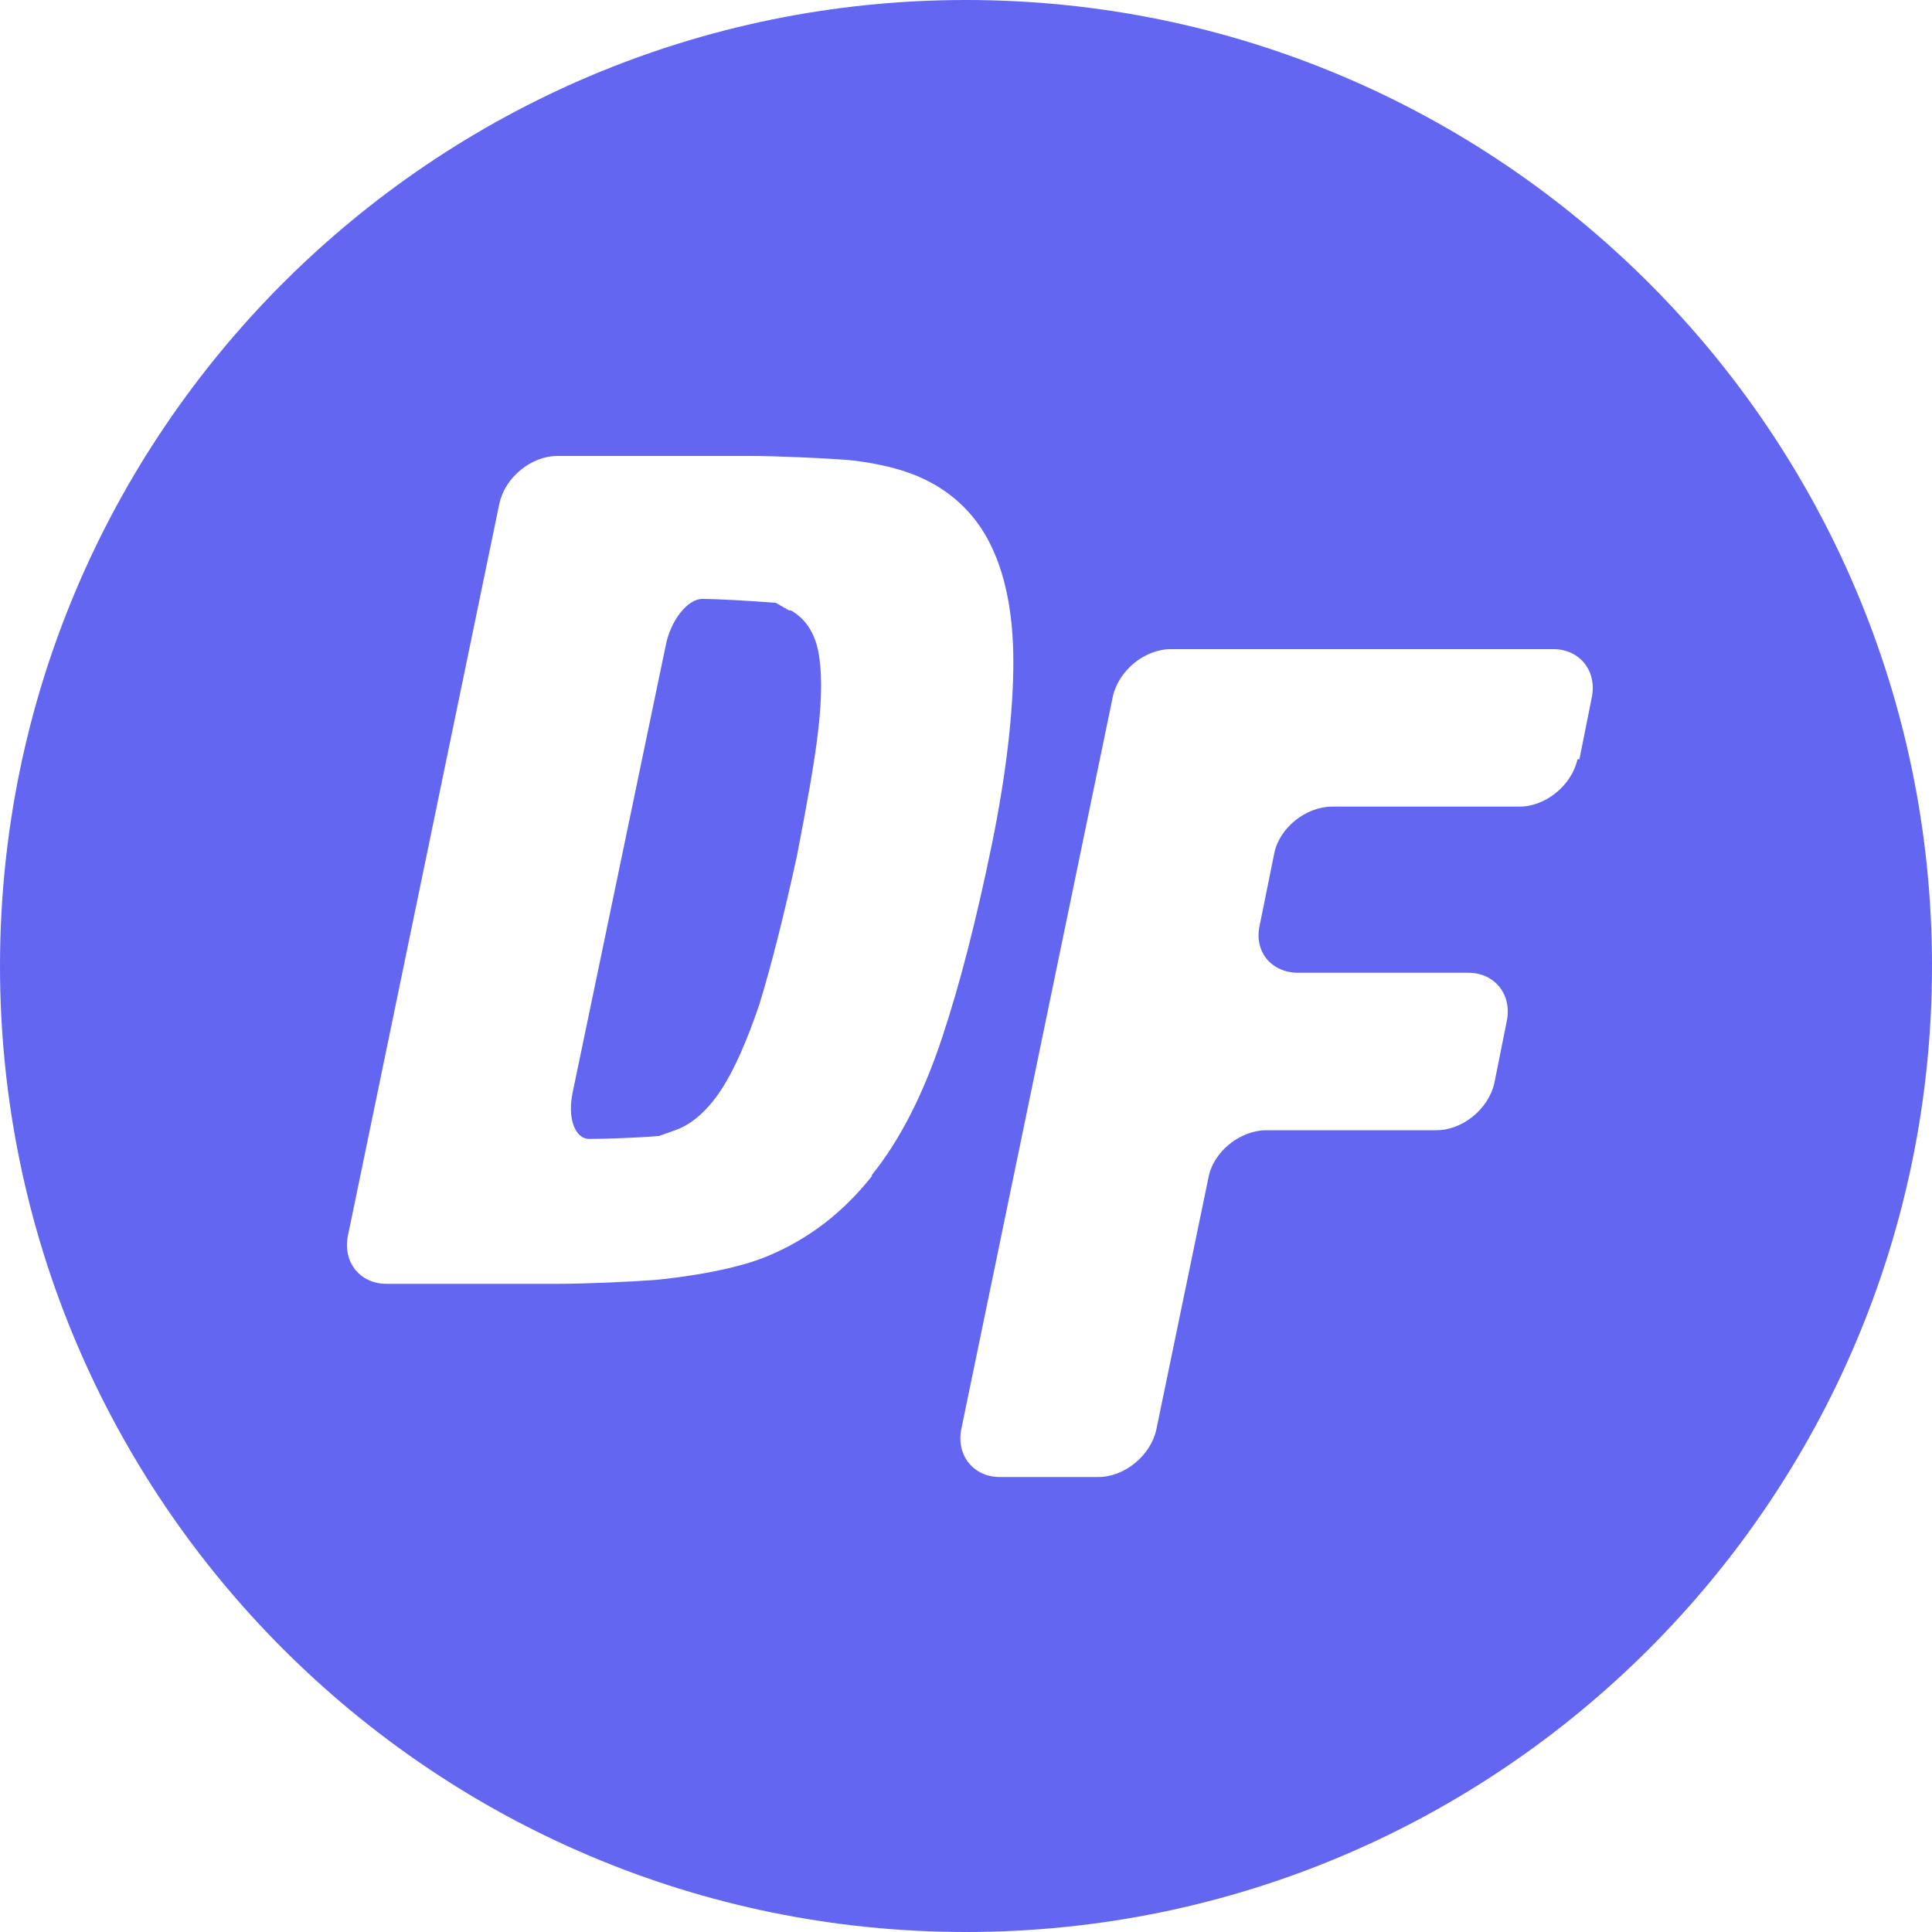 <svg
  id="uuid-5a7feefb-705f-43fe-9cf1-61bb76ea6181"
  xmlns="http://www.w3.org/2000/svg"
  viewBox="0 0 20 20"
>
  <defs>
    <style>
      .uuid-71233c1f-380b-4943-87b7-c69d2aabc993 {
        fill: #6366f1;
      }
    </style>
  </defs>
  <path
    class="uuid-71233c1f-380b-4943-87b7-c69d2aabc993"
    d="M8.17,6.32l-.14-.08c-.26-.02-.61-.04-.76-.04s-.33.22-.38.49l-.96,4.61c-.06.27.02.49.17.49s.47-.01.72-.03l.17-.06c.17-.06.33-.2.47-.41.14-.21.27-.51.4-.89.12-.39.25-.9.39-1.54.1-.52.18-.95.22-1.3.04-.34.04-.62,0-.82-.04-.2-.14-.34-.28-.42Z"
  />
  <path
    class="uuid-71233c1f-380b-4943-87b7-c69d2aabc993"
    d="M10,0C4.48,0,0,4.48,0,10s4.48,10,10,10,10-4.48,10-10S15.52,0,10,0ZM9.03,12.17c-.3.38-.66.66-1.1.84-.44.18-1.15.24-1.15.24-.27.02-.72.04-1,.04h-1.78c-.27,0-.45-.22-.4-.49l1.57-7.59c.06-.27.33-.49.6-.49h1.99c.27,0,.72.02,1,.04,0,0,.41.03.74.17s.58.37.74.68.25.72.25,1.24c0,.51-.07,1.14-.22,1.88-.16.78-.33,1.45-.52,2.02-.19.57-.43,1.05-.73,1.42ZM16.33,7.86c-.06.27-.33.49-.6.49h-1.94c-.27,0-.55.22-.6.49l-.15.74c-.06.27.12.49.4.49h1.76c.27,0,.45.22.4.49l-.13.65c-.06.27-.33.49-.6.49h-1.76c-.27,0-.55.22-.6.49l-.54,2.61c-.06.27-.33.49-.6.49h-1.02c-.27,0-.45-.22-.4-.49l1.57-7.59c.06-.27.33-.49.6-.49h3.96c.27,0,.45.22.4.49l-.13.65Z"
  />
</svg>
